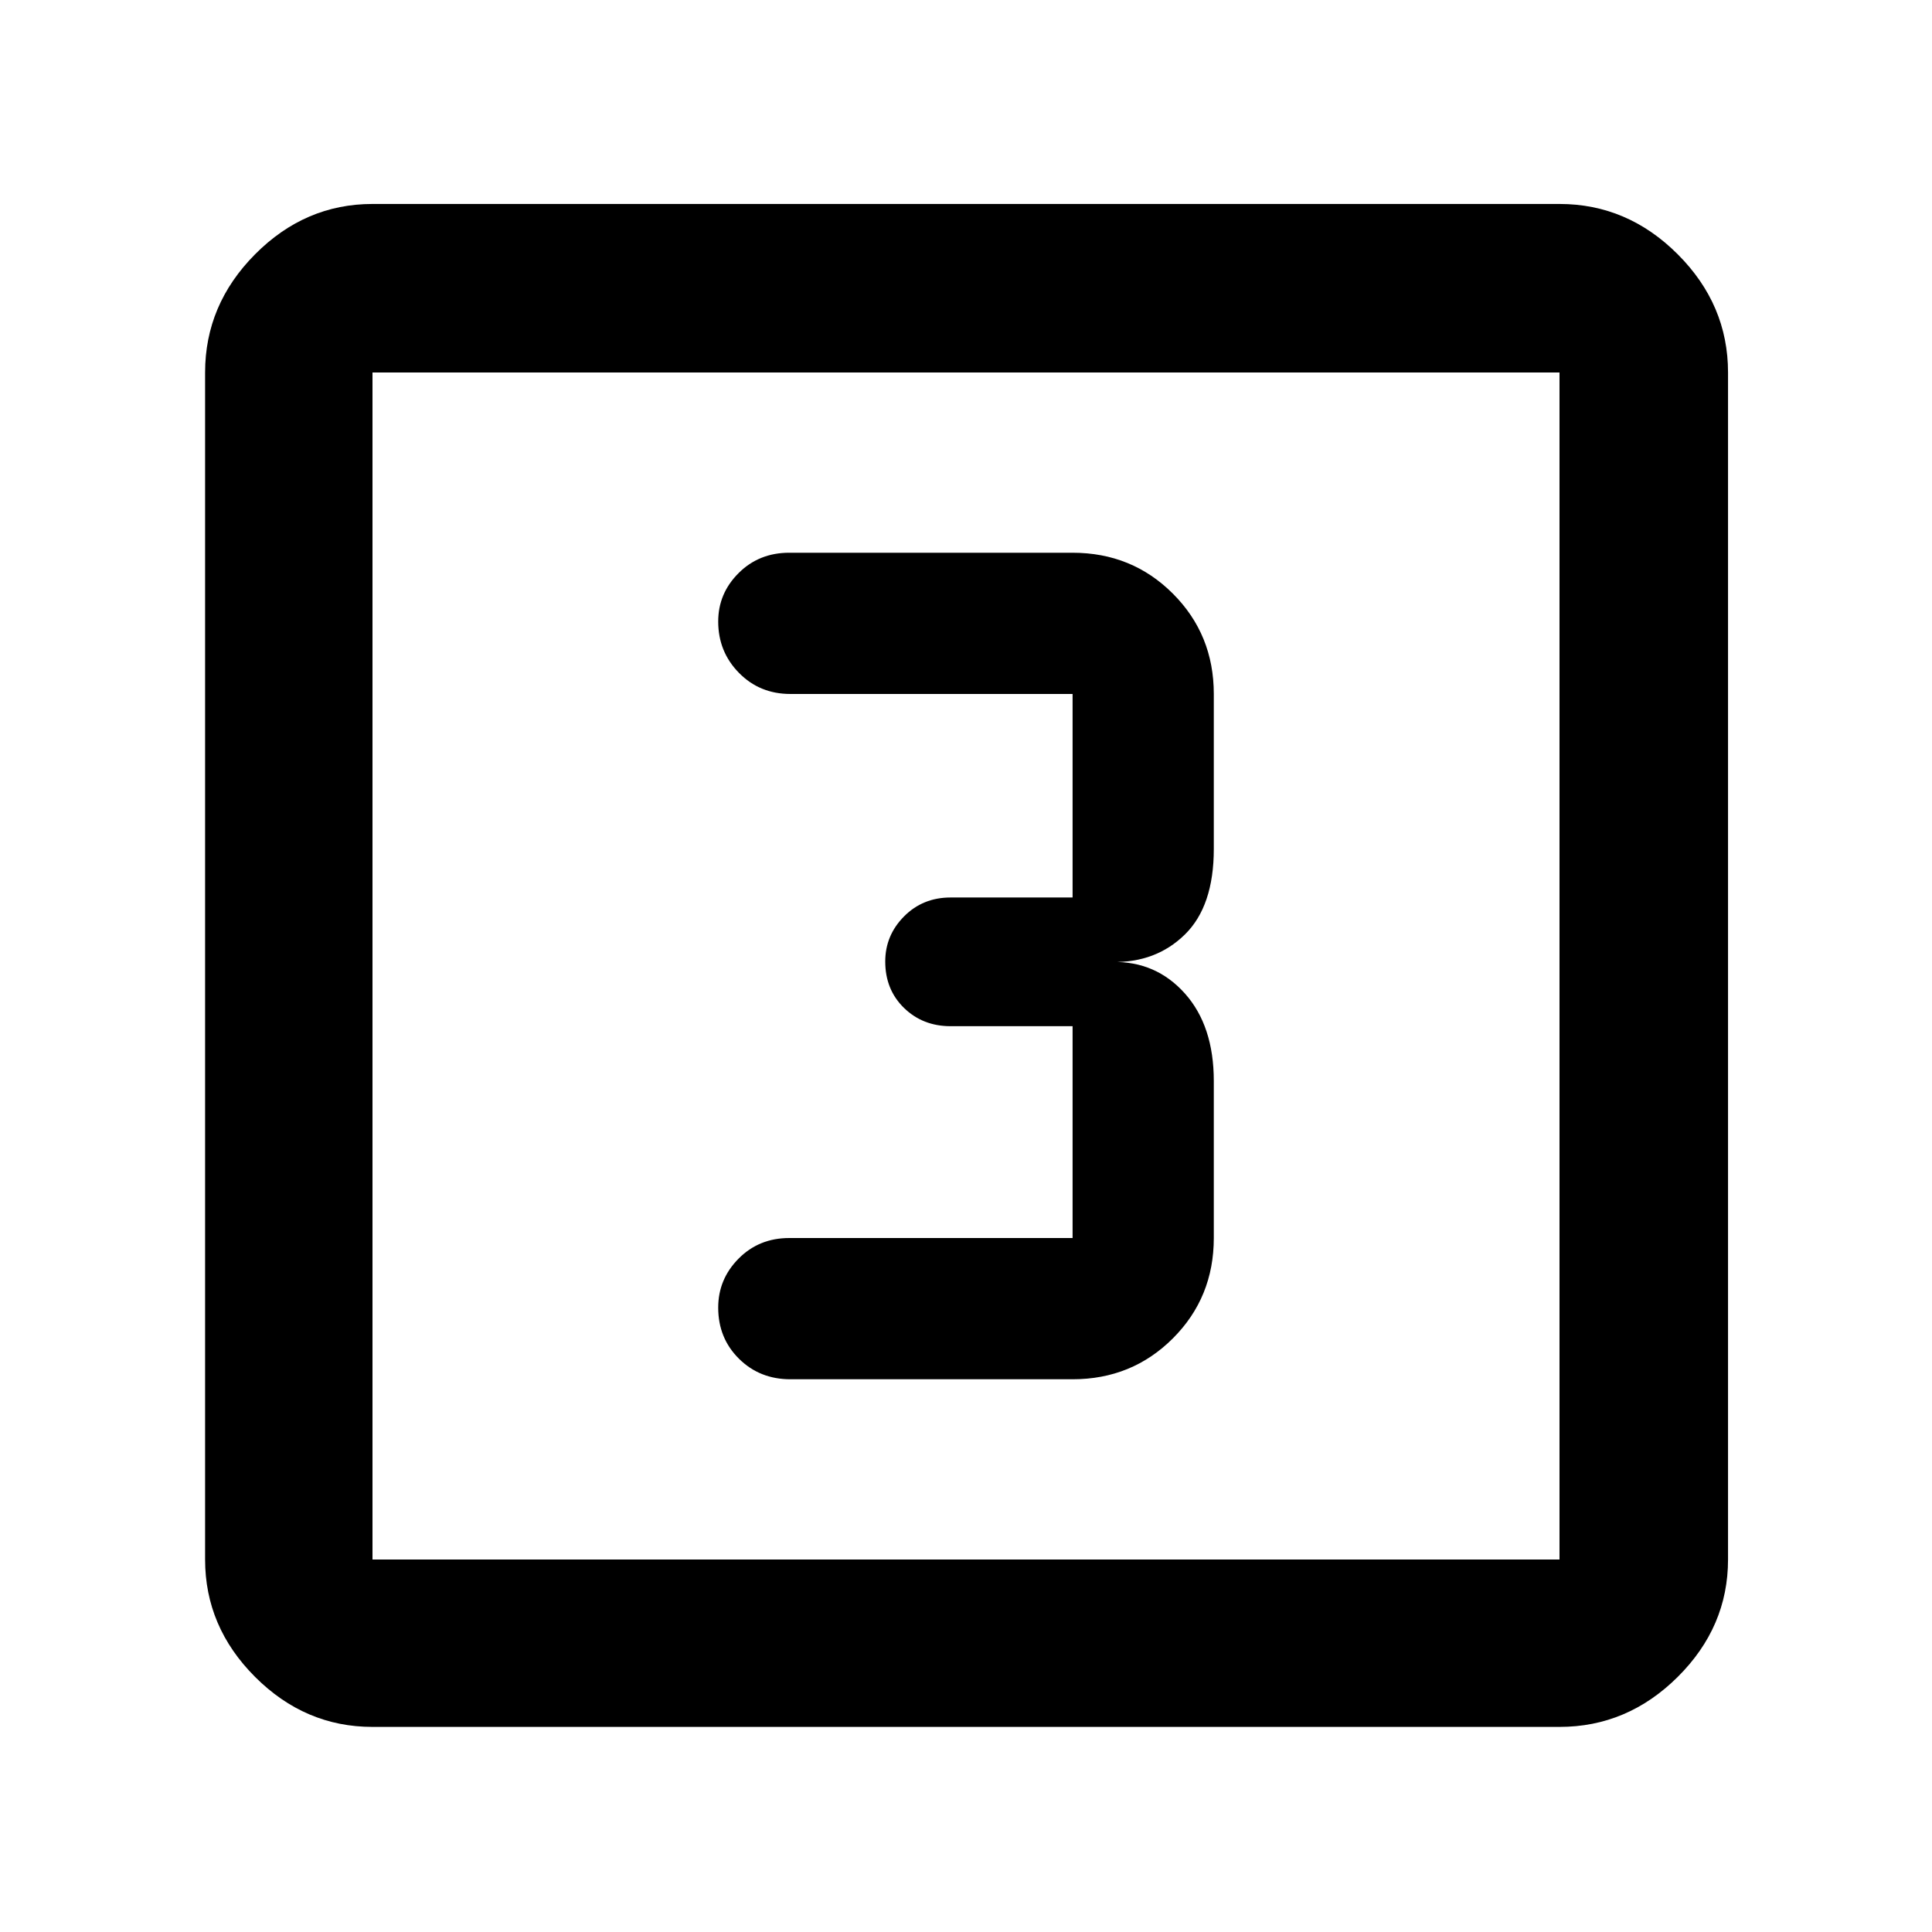 <svg xmlns="http://www.w3.org/2000/svg" height="48" viewBox="0 -960 960 960" width="48"><path d="M532.96-274.65q29.51 0 49.84-20.33 20.33-20.33 20.33-49.85v-78q0-27.43-14.37-43.52-14.37-16.08-36.11-15.65 21.74.43 36.11-13.65 14.37-14.09 14.37-42.52v-77q0-29.52-20.33-49.85-20.33-20.33-49.84-20.33H392.17q-15.03 0-25.16 10.11-10.14 10.1-10.14 24.08 0 14.99 10.3 25.49 10.3 10.5 25.57 10.5h140.22v101.13h-60.61q-13.83 0-23.16 9.42-9.32 9.42-9.32 22.39 0 13.97 9.32 23.06 9.33 9.08 23.16 9.08h60.61v105.26H392.17q-15.03 0-25.16 10.22-10.14 10.22-10.14 24.37 0 15.15 10.3 25.37t25.57 10.22h140.22ZM185.09-101.91q-33.5 0-58.34-24.84-24.84-24.84-24.84-58.34v-589.82q0-33.74 24.84-58.74t58.34-25h589.82q33.74 0 58.74 25t25 58.74v589.82q0 33.5-25 58.34-25 24.84-58.74 24.84H185.09Zm0-83.18h589.82v-589.82H185.09v589.82Zm0-589.82v589.82-589.82Z"/></svg>